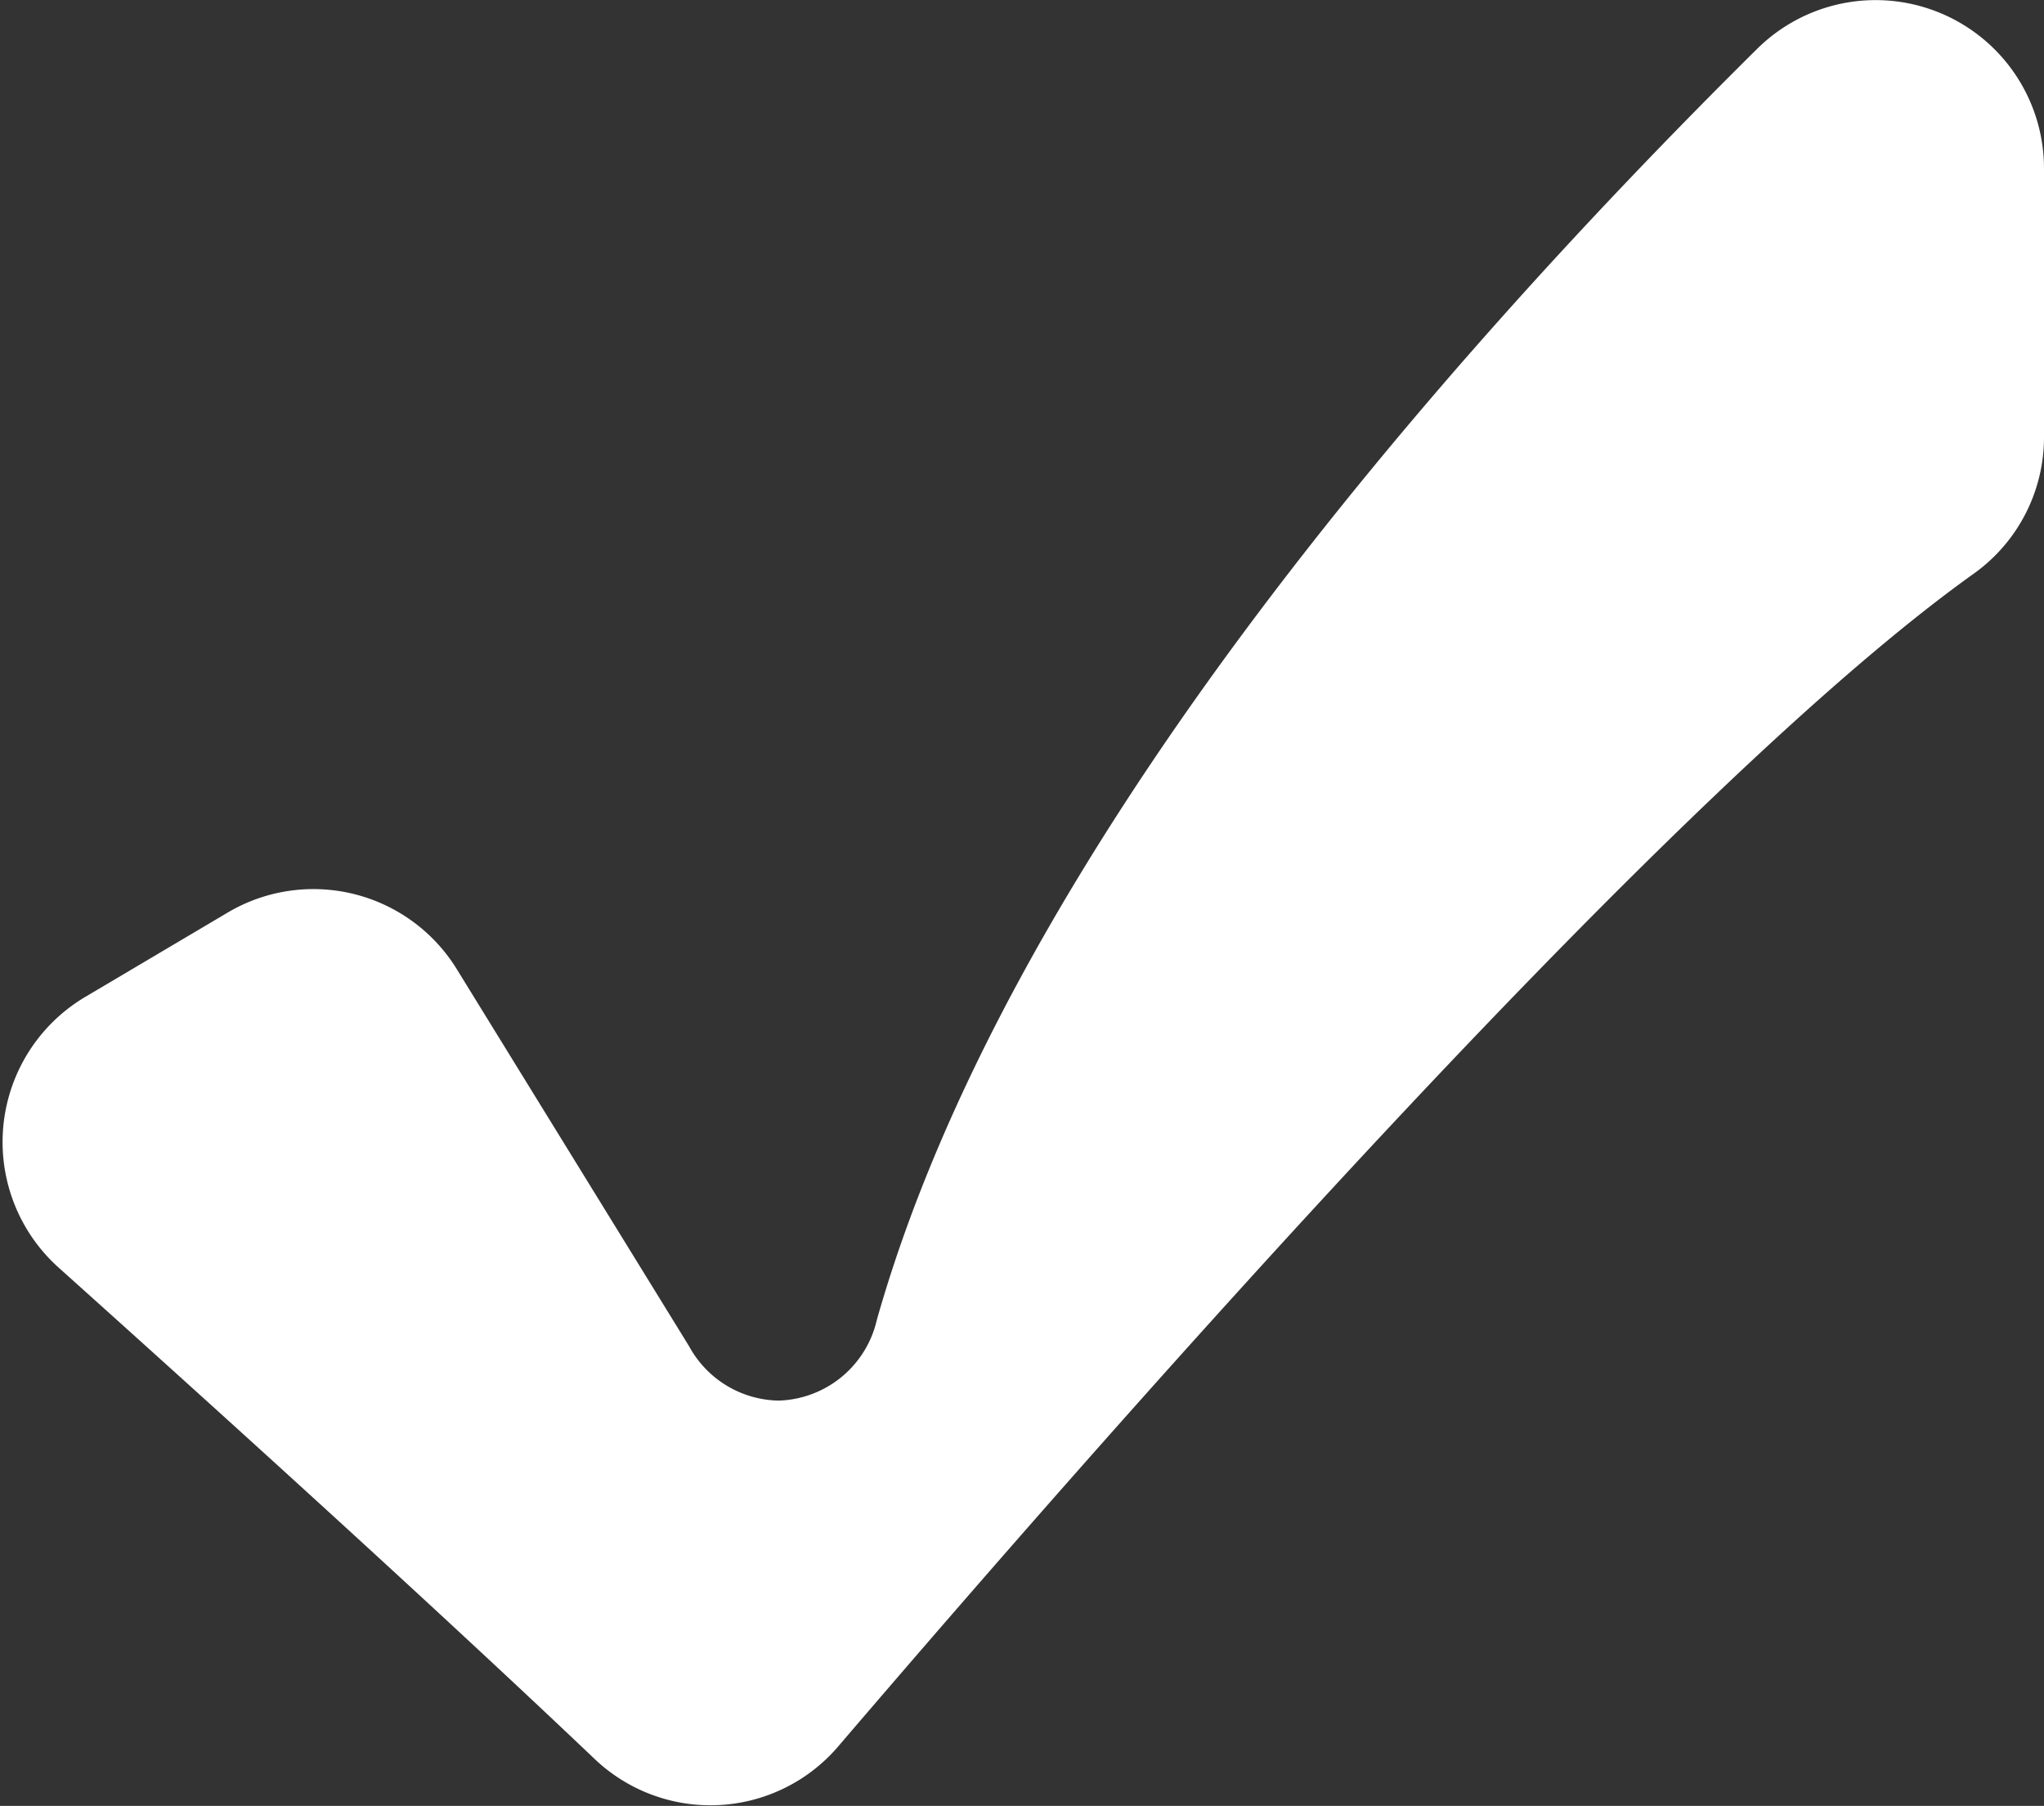 <svg xmlns="http://www.w3.org/2000/svg" viewBox="0 0 59 52.13"><rect x="0" y="0" width="59" height="52.13" fill="#333333" stroke="none"/><defs><style>.cls-1{fill:#fff;}</style></defs><title>iconOK</title><g id="Capa_2" data-name="Capa 2"><g id="Máquinas-RACKS"><path class="cls-1" d="M6.61,26.32A4.86,4.86,0,0,1,13.2,28l6.69,10.86a3,3,0,0,0,2.59,1.57,3,3,0,0,0,2.83-2.33C29.06,24.84,41.22,10.82,50.7,1.43A4.86,4.86,0,0,1,59,4.87v7.72a4.84,4.84,0,0,1-2,3.95c-8.53,6.07-24.13,23.73-32.82,33.89a4.85,4.85,0,0,1-7,.36c-4.53-4.31-10.65-9.86-15.5-14.21a4.87,4.87,0,0,1,.81-7.82Z"/></g></g></svg>